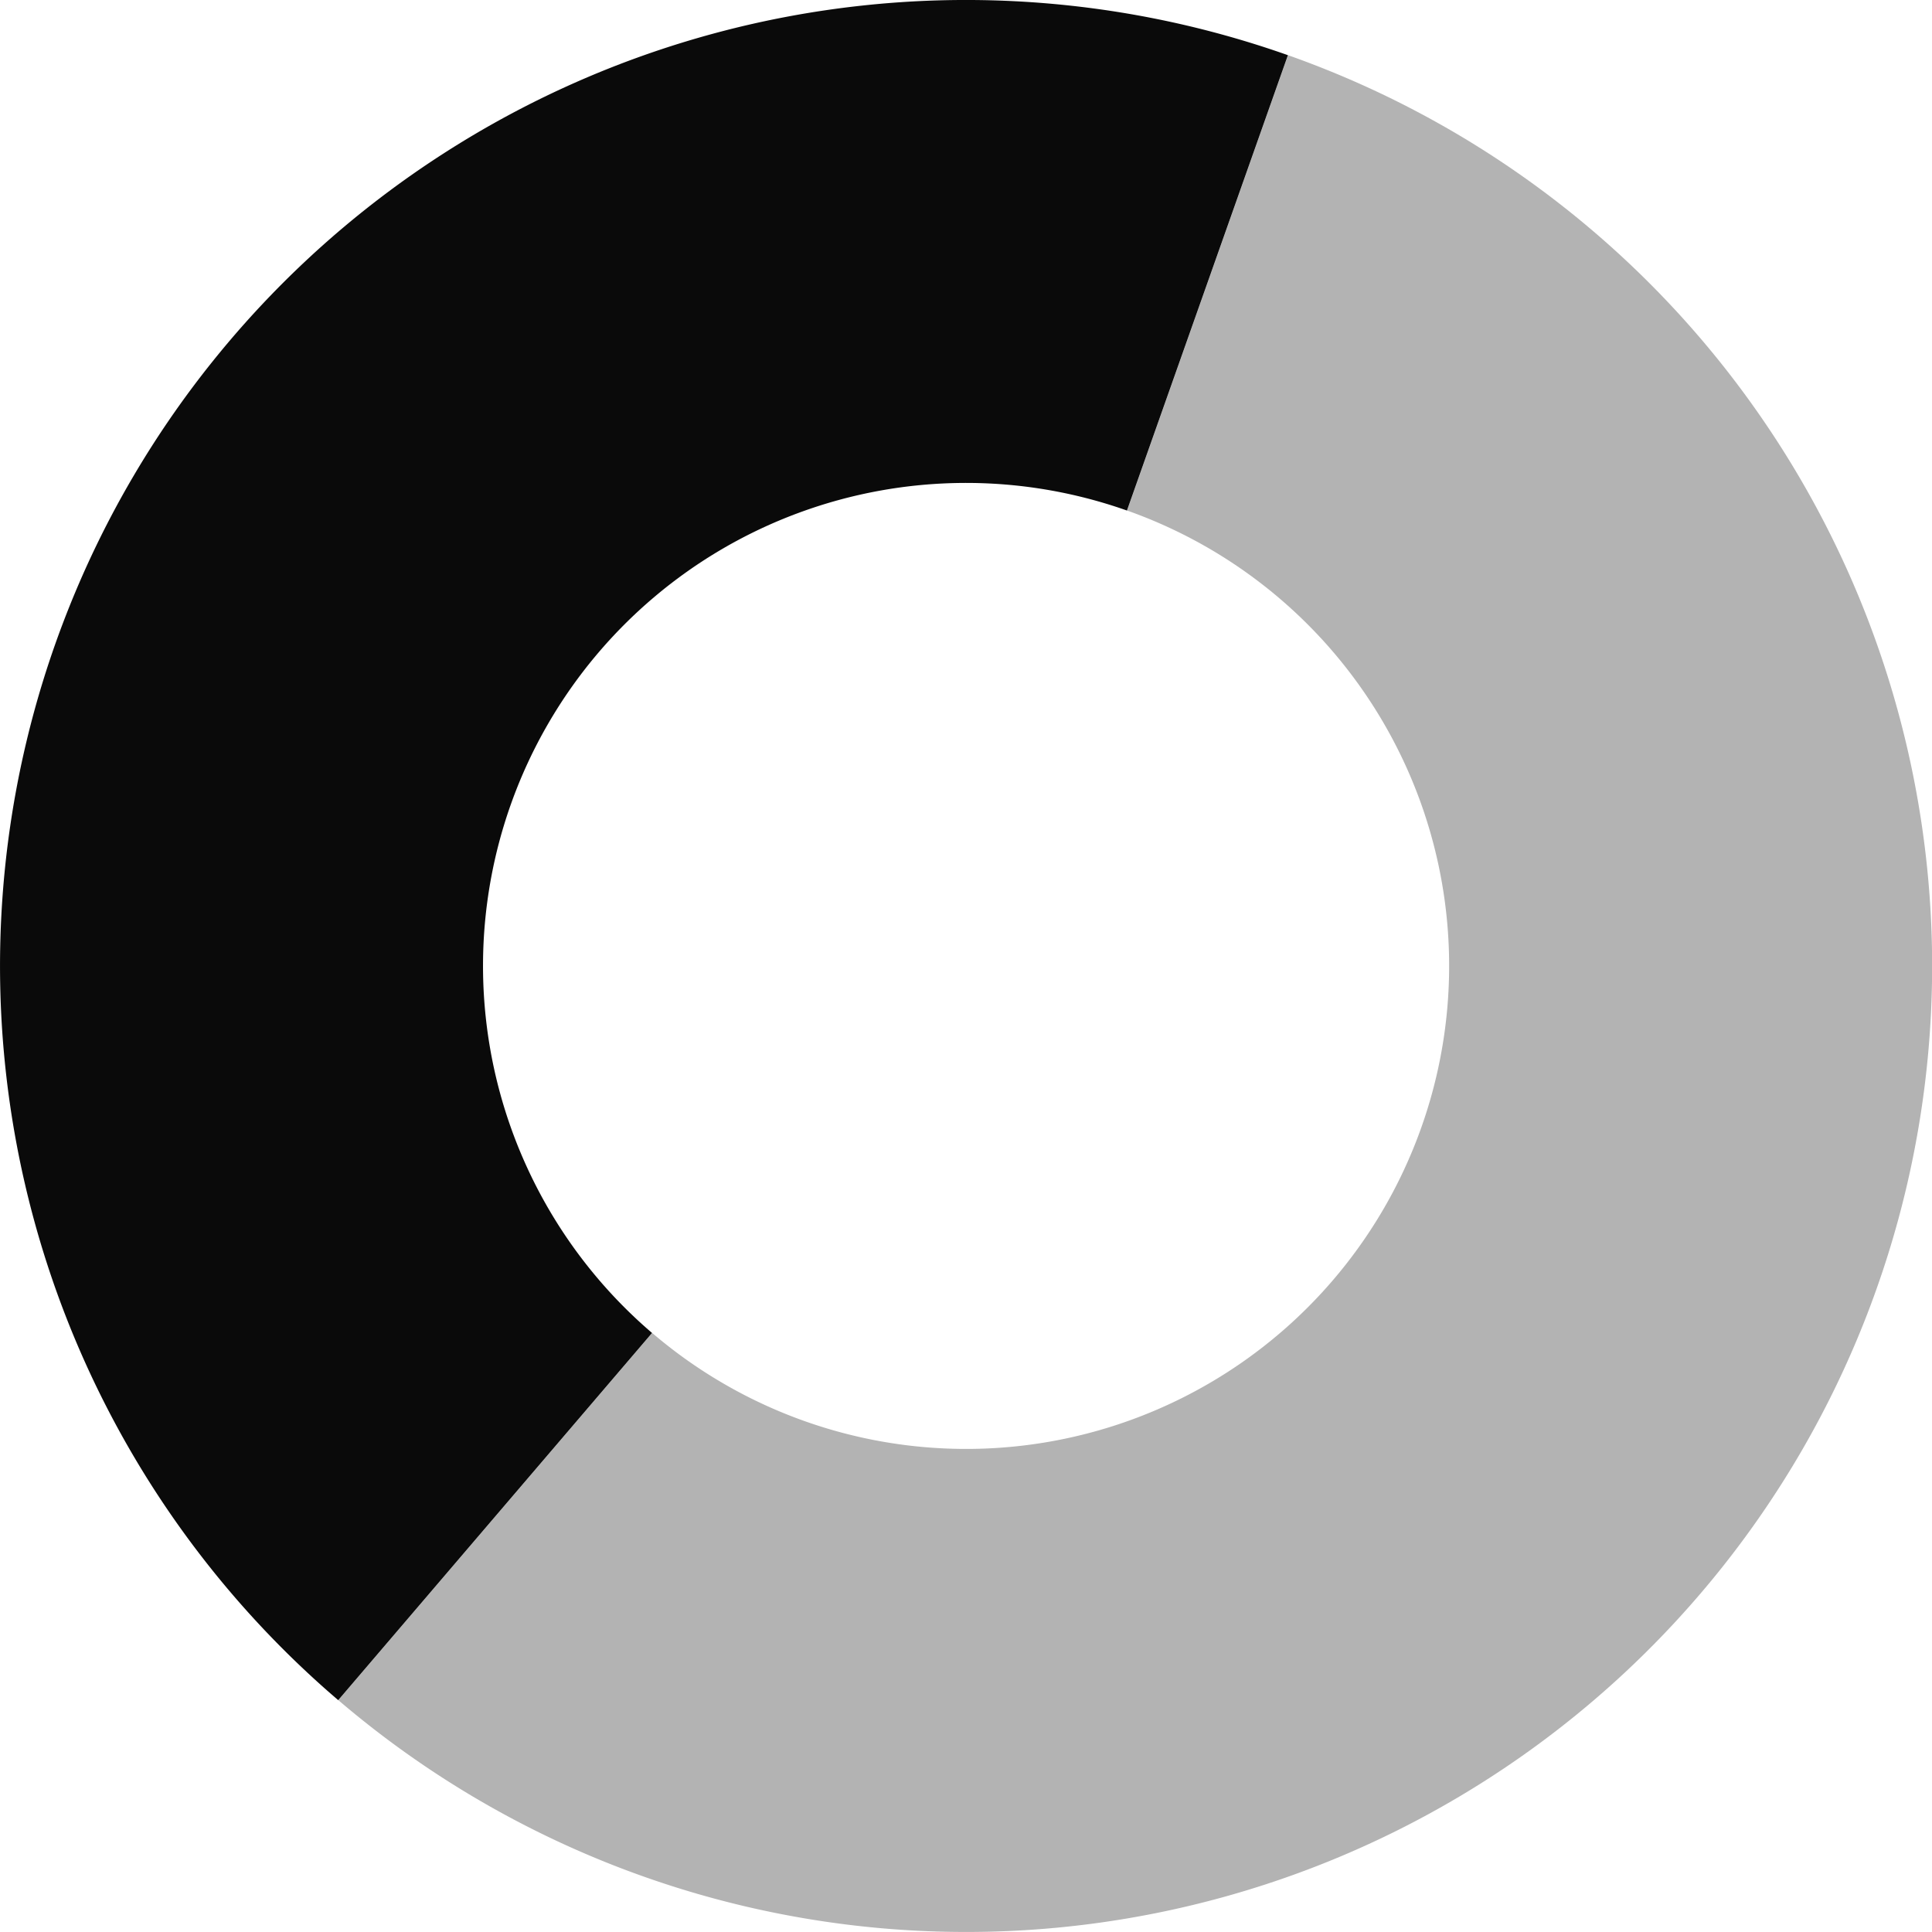 <?xml version="1.0" encoding="UTF-8" standalone="no"?>
<svg
   width="16"
   height="16"
   viewBox="52 -51 16 16"
   version="1.1"
   style="fill:none;stroke-linecap:round;stroke-linejoin:round"
   id="svg11"
   sodipodi:docname="spinner-16-10.svg"
   inkscape:export-filename="spinner-16-10.png"
   inkscape:export-xdpi="96"
   inkscape:export-ydpi="96"
   inkscape:version="1.3.2 (091e20ef0f, 2023-11-25)"
   xmlns:inkscape="http://www.inkscape.org/namespaces/inkscape"
   xmlns:sodipodi="http://sodipodi.sourceforge.net/DTD/sodipodi-0.dtd"
   xmlns="http://www.w3.org/2000/svg"
   xmlns:svg="http://www.w3.org/2000/svg"
   xmlns:rdf="http://www.w3.org/1999/02/22-rdf-syntax-ns#"
   xmlns:cc="http://creativecommons.org/ns#"
   xmlns:dc="http://purl.org/dc/elements/1.1/">
  <defs
     id="defs11" />
  <sodipodi:namedview
     id="namedview11"
     pagecolor="#ffffff"
     bordercolor="#cccccc"
     borderopacity="1"
     inkscape:showpageshadow="0"
     inkscape:pageopacity="1"
     inkscape:pagecheckerboard="0"
     inkscape:deskcolor="#d1d1d1"
     inkscape:document-units="px"
     inkscape:zoom="55.064227"
     inkscape:cx="7.9906688"
     inkscape:cy="7.9997491"
     inkscape:window-width="1920"
     inkscape:window-height="1056"
     inkscape:window-x="0"
     inkscape:window-y="24"
     inkscape:window-maximized="1"
     inkscape:current-layer="svg11" />
  <path
     d="m 62.667,-50.543 -1.333,3.771 a 4,4 0 1 1 -3.933,6.811 l -2.599,3.041 a 8,8 0 1 0 7.865,-13.623 z"
     style="opacity:0.8;fill:#a0a0a0;fill-opacity:1;stroke:none;stroke-width:0.25"
     id="path13" />
  <path
     d="m 60.382,-50.991 a 8,8 0 0 0 -5.581,14.071 l 2.599,-3.041 a 4,4 0 0 1 3.933,-6.811 l 1.333,-3.771 a 8,8 0 0 0 -2.284,-0.448 z"
     style="fill:#0a0a0a;fill-opacity:1;stroke:none;stroke-width:0.25"
     id="path12" />
</svg>
